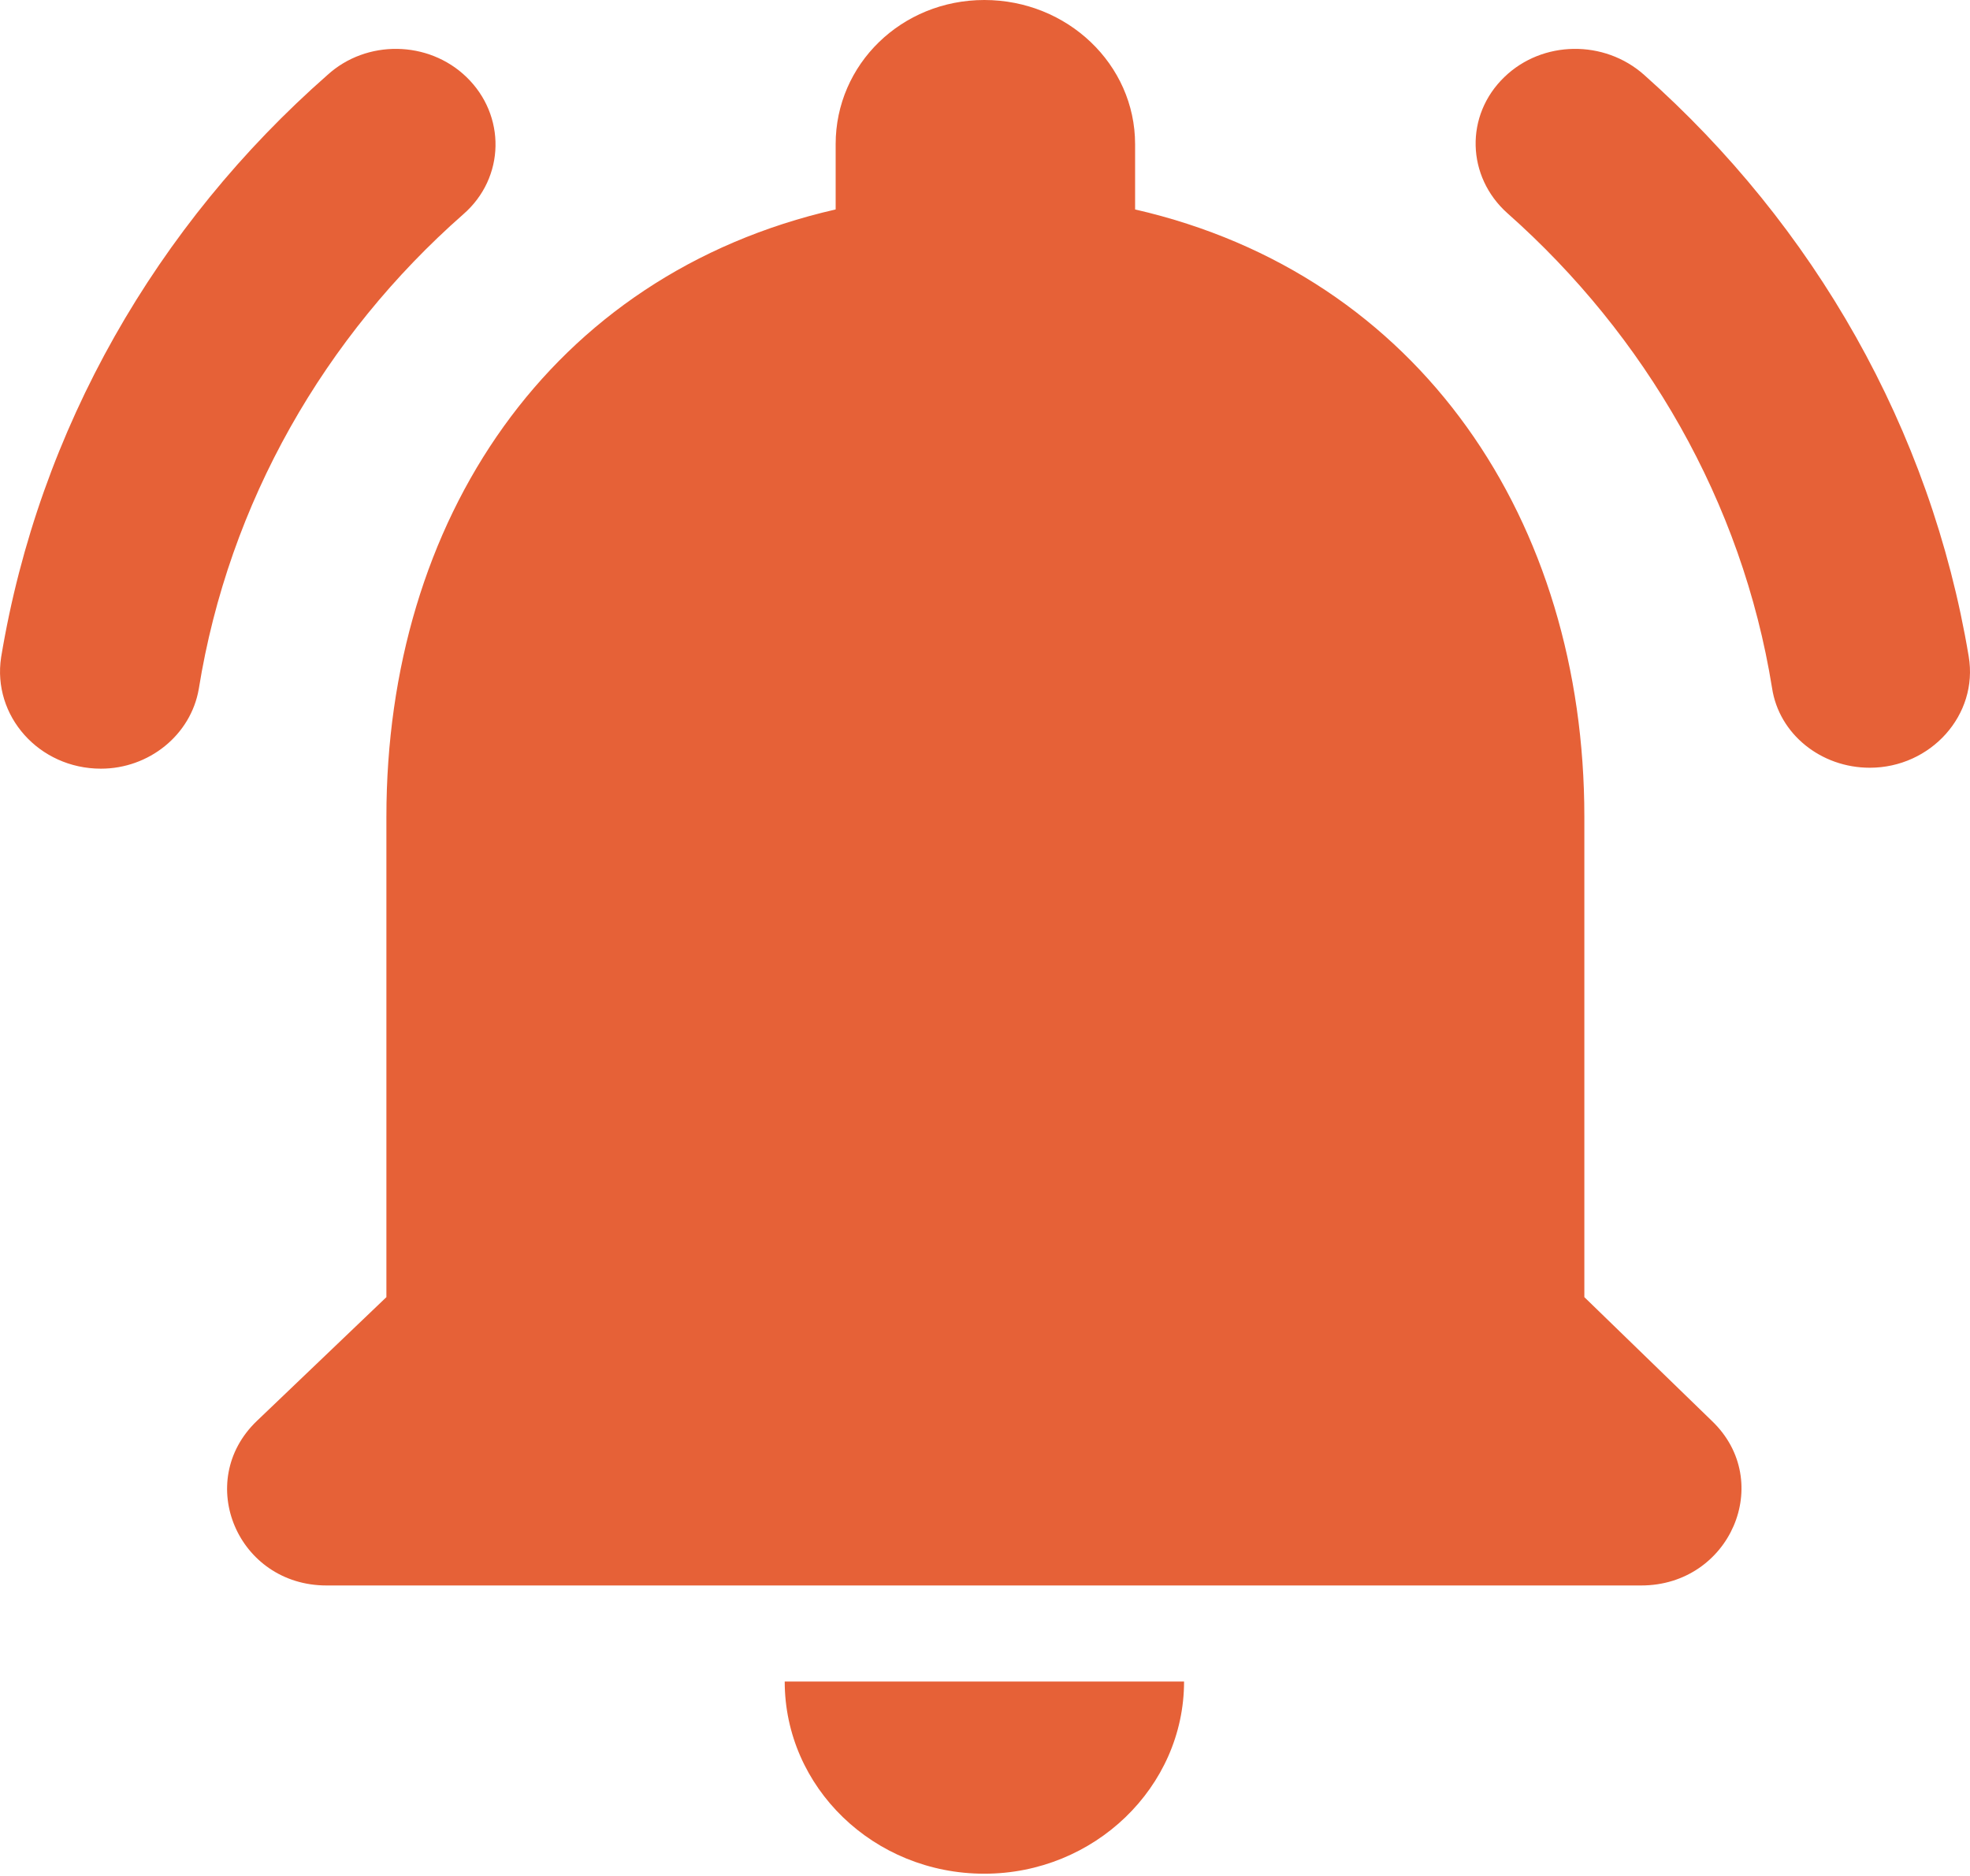 <svg width="21" height="20" viewBox="0 0 21 20" fill="none" xmlns="http://www.w3.org/2000/svg">
    <path
        d="M16.889 13.829V8.707C16.889 5.563 15.144 2.93 12.1 2.233V1.537C12.1 0.686 11.377 0 10.493 0C9.61 0 8.908 0.686 8.908 1.537V2.233C5.854 2.93 4.119 5.552 4.119 8.707V13.829L2.736 15.151C2.066 15.796 2.534 16.903 3.481 16.903H17.495C18.443 16.903 18.922 15.796 18.251 15.151L16.889 13.829ZM10.493 19.976C11.664 19.976 12.622 19.054 12.622 17.927H8.365C8.365 19.054 9.312 19.976 10.493 19.976ZM4.939 2.284C5.386 1.895 5.396 1.229 4.971 0.82C4.566 0.43 3.907 0.42 3.491 0.799C1.672 2.397 0.416 4.569 0.012 7.007C-0.084 7.632 0.416 8.195 1.076 8.195C1.587 8.195 2.034 7.837 2.119 7.345C2.438 5.358 3.46 3.585 4.939 2.284ZM17.527 0.799C17.102 0.42 16.442 0.43 16.038 0.82C15.612 1.229 15.633 1.885 16.07 2.274C17.538 3.575 18.57 5.347 18.89 7.335C18.964 7.826 19.411 8.185 19.932 8.185C20.581 8.185 21.092 7.622 20.986 6.997C20.581 4.569 19.337 2.407 17.527 0.799Z"
        fill="#E66137" />
</svg>